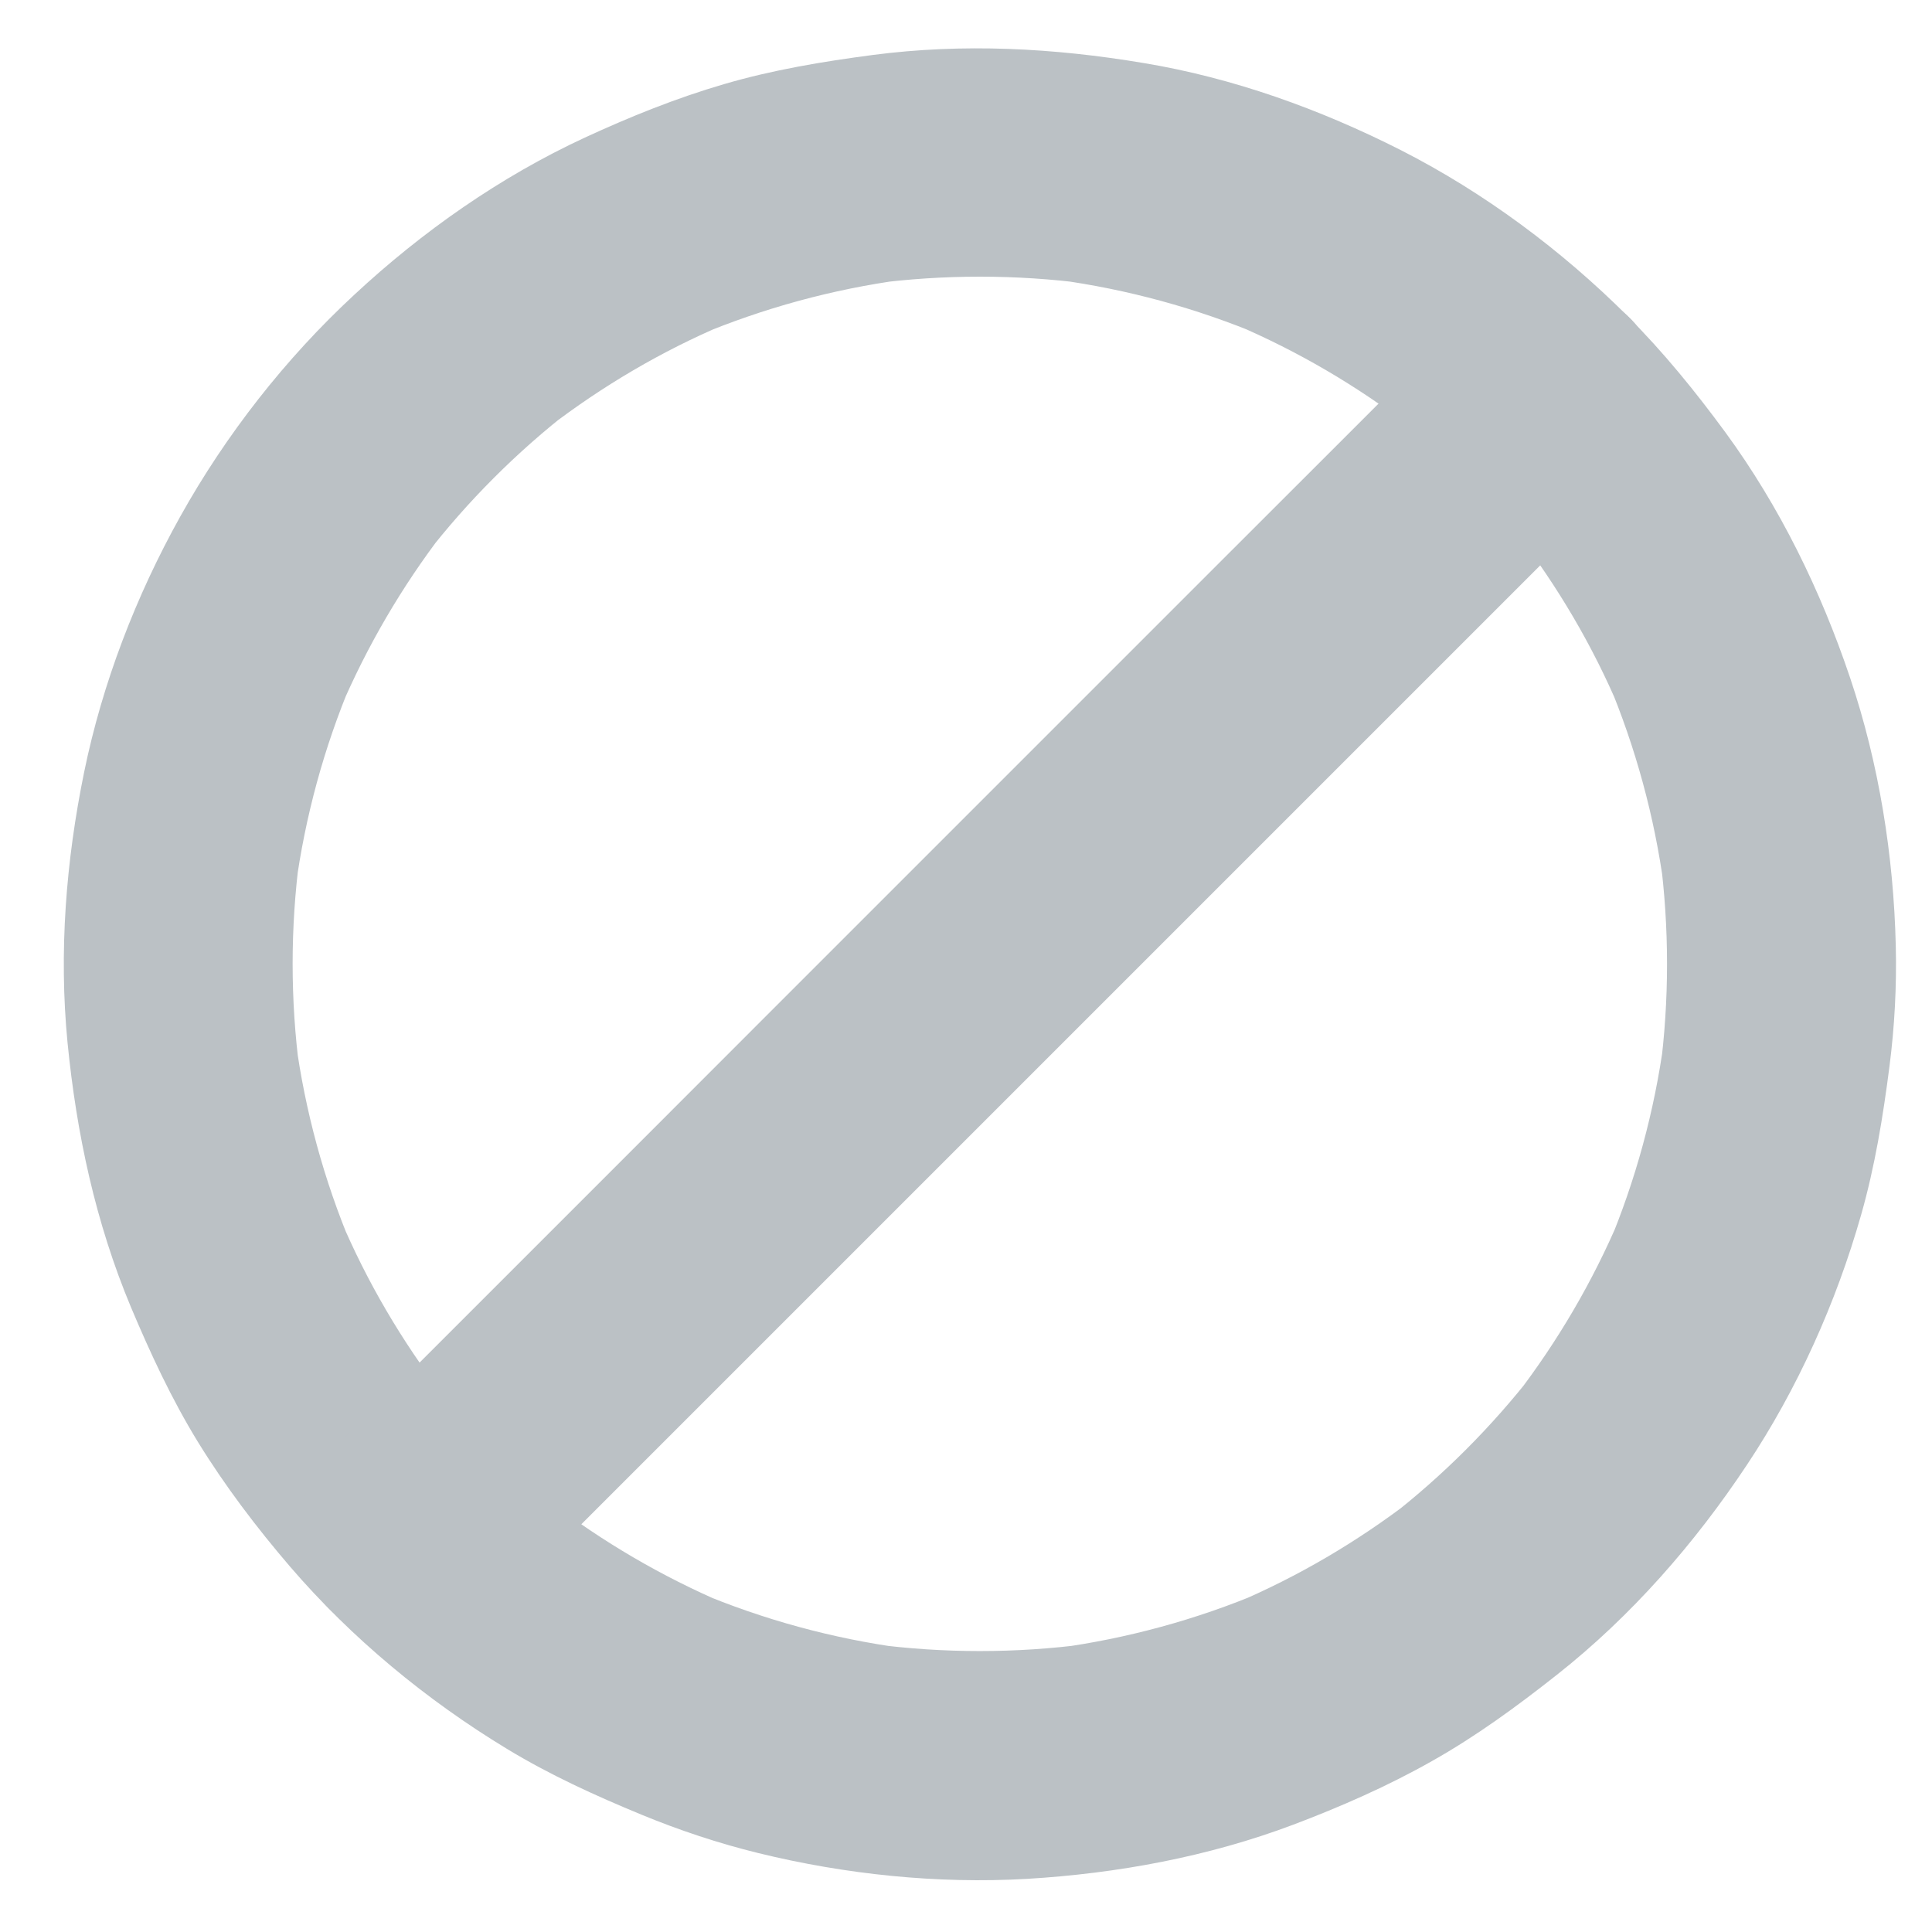<?xml version="1.0" encoding="UTF-8"?>
<svg width="20px" height="20px" viewBox="0 0 20 20" version="1.1" xmlns="http://www.w3.org/2000/svg">
    <g id="Icon/20x20/block" stroke="none" stroke-width="1" fill="none" fill-rule="evenodd">
        <g id="noun_block_1957724" transform="translate(0, 0.5)" fill="#BBC1C5" fill-rule="nonzero">
            <path d="M15.175,4.446 C15.425,4.699 15.662,4.965 15.88,5.248 C15.818,5.169 15.755,5.088 15.694,5.009 C16.126,5.572 16.488,6.186 16.764,6.839 C16.725,6.744 16.685,6.65 16.646,6.557 C16.932,7.238 17.127,7.953 17.226,8.685 C17.212,8.58 17.198,8.476 17.185,8.369 C17.281,9.106 17.281,9.852 17.185,10.586 C17.198,10.482 17.212,10.377 17.226,10.27 C17.127,11.003 16.932,11.718 16.646,12.399 C16.685,12.304 16.725,12.209 16.764,12.116 C16.486,12.77 16.126,13.384 15.694,13.947 C15.755,13.868 15.818,13.787 15.88,13.708 C15.443,14.27 14.936,14.778 14.373,15.214 C14.452,15.153 14.533,15.09 14.612,15.029 C14.049,15.461 13.435,15.822 12.782,16.099 C12.877,16.059 12.971,16.02 13.064,15.98 C12.383,16.267 11.668,16.462 10.936,16.561 C11.04,16.547 11.145,16.533 11.252,16.519 C10.515,16.616 9.769,16.616 9.035,16.519 C9.139,16.533 9.244,16.547 9.35,16.561 C8.618,16.462 7.903,16.267 7.222,15.98 C7.317,16.02 7.412,16.059 7.504,16.099 C6.851,15.82 6.237,15.461 5.674,15.029 C5.753,15.09 5.834,15.153 5.913,15.214 C5.35,14.778 4.843,14.27 4.407,13.708 C4.468,13.787 4.531,13.868 4.592,13.947 C4.16,13.384 3.799,12.77 3.522,12.116 C3.562,12.211 3.601,12.306 3.641,12.399 C3.354,11.718 3.159,11.003 3.06,10.27 C3.074,10.375 3.088,10.48 3.102,10.586 C3.005,9.85 3.005,9.104 3.102,8.369 C3.088,8.474 3.074,8.578 3.06,8.685 C3.159,7.953 3.354,7.238 3.641,6.557 C3.601,6.652 3.562,6.746 3.522,6.839 C3.801,6.186 4.16,5.572 4.592,5.009 C4.531,5.088 4.468,5.169 4.407,5.248 C4.843,4.685 5.35,4.178 5.913,3.741 C5.834,3.803 5.753,3.866 5.674,3.927 C6.237,3.495 6.851,3.133 7.504,2.857 C7.41,2.896 7.315,2.936 7.222,2.975 C7.903,2.689 8.618,2.494 9.35,2.395 C9.246,2.409 9.141,2.423 9.035,2.436 C9.771,2.34 10.517,2.34 11.252,2.436 C11.147,2.423 11.042,2.409 10.936,2.395 C11.668,2.494 12.383,2.689 13.064,2.975 C12.969,2.936 12.875,2.896 12.782,2.857 C13.435,3.135 14.049,3.495 14.612,3.927 C14.533,3.866 14.452,3.803 14.373,3.741 C14.655,3.959 14.924,4.195 15.175,4.446 C15.39,4.661 15.708,4.794 16.012,4.794 C16.302,4.794 16.65,4.665 16.849,4.446 C17.056,4.221 17.21,3.925 17.196,3.609 C17.183,3.295 17.076,2.997 16.849,2.772 C16.164,2.089 15.366,1.495 14.505,1.056 C13.666,0.63 12.766,0.306 11.836,0.152 C10.904,-0.004 9.972,-0.053 9.035,0.069 C8.513,0.138 8,0.223 7.495,0.371 C7.001,0.515 6.521,0.709 6.055,0.924 C5.181,1.329 4.373,1.895 3.668,2.551 C2.956,3.21 2.338,4 1.866,4.847 C1.408,5.668 1.06,6.571 0.871,7.493 C0.683,8.411 0.608,9.358 0.699,10.292 C0.792,11.236 0.989,12.156 1.356,13.033 C1.558,13.512 1.775,13.98 2.047,14.424 C2.328,14.881 2.654,15.311 3.003,15.718 C3.639,16.458 4.413,17.098 5.246,17.603 C5.692,17.874 6.16,18.087 6.642,18.286 C7.035,18.448 7.439,18.582 7.85,18.683 C8.752,18.904 9.702,19.003 10.63,18.95 C11.568,18.894 12.507,18.721 13.388,18.389 C13.88,18.203 14.365,17.99 14.823,17.731 C15.281,17.473 15.702,17.165 16.115,16.839 C16.886,16.231 17.542,15.481 18.085,14.663 C18.608,13.876 19.007,12.987 19.266,12.077 C19.41,11.572 19.493,11.058 19.56,10.537 C19.613,10.124 19.635,9.708 19.625,9.291 C19.603,8.357 19.451,7.406 19.153,6.519 C18.849,5.615 18.424,4.744 17.86,3.974 C17.55,3.552 17.22,3.145 16.849,2.774 C16.634,2.559 16.314,2.426 16.012,2.426 C15.722,2.426 15.374,2.555 15.175,2.774 C14.967,2.999 14.813,3.295 14.827,3.611 C14.843,3.923 14.95,4.219 15.175,4.446 Z" id="Path"></path>
            <path d="M5.114,16.184 C5.218,16.079 5.323,15.974 5.425,15.872 C5.71,15.587 5.996,15.301 6.28,15.017 C6.701,14.596 7.121,14.176 7.542,13.755 C8.057,13.24 8.573,12.725 9.086,12.211 C9.649,11.649 10.209,11.088 10.772,10.525 C11.339,9.959 11.905,9.392 12.474,8.823 C13.005,8.292 13.536,7.761 14.067,7.23 C14.513,6.784 14.962,6.336 15.408,5.889 C15.73,5.568 16.053,5.244 16.375,4.922 C16.527,4.77 16.681,4.62 16.831,4.466 C16.837,4.46 16.845,4.452 16.851,4.446 C17.066,4.231 17.198,3.913 17.198,3.609 C17.198,3.319 17.07,2.971 16.851,2.772 C16.626,2.565 16.33,2.411 16.014,2.424 C15.7,2.438 15.404,2.545 15.177,2.772 C15.072,2.877 14.967,2.981 14.865,3.084 C14.58,3.368 14.294,3.654 14.01,3.939 C13.589,4.359 13.169,4.78 12.748,5.2 C12.233,5.716 11.718,6.231 11.204,6.744 C10.642,7.307 10.081,7.868 9.518,8.43 C8.952,8.997 8.385,9.564 7.816,10.132 C7.285,10.663 6.754,11.194 6.223,11.726 C5.777,12.172 5.329,12.62 4.883,13.066 C4.561,13.388 4.237,13.712 3.915,14.034 C3.763,14.186 3.609,14.336 3.459,14.49 C3.453,14.496 3.445,14.503 3.439,14.509 C3.224,14.725 3.092,15.042 3.092,15.346 C3.092,15.637 3.22,15.984 3.439,16.184 C3.664,16.391 3.961,16.545 4.276,16.531 C4.59,16.515 4.886,16.409 5.114,16.184 L5.114,16.184 Z" id="Path"></path>
        </g>
    </g>
</svg>
